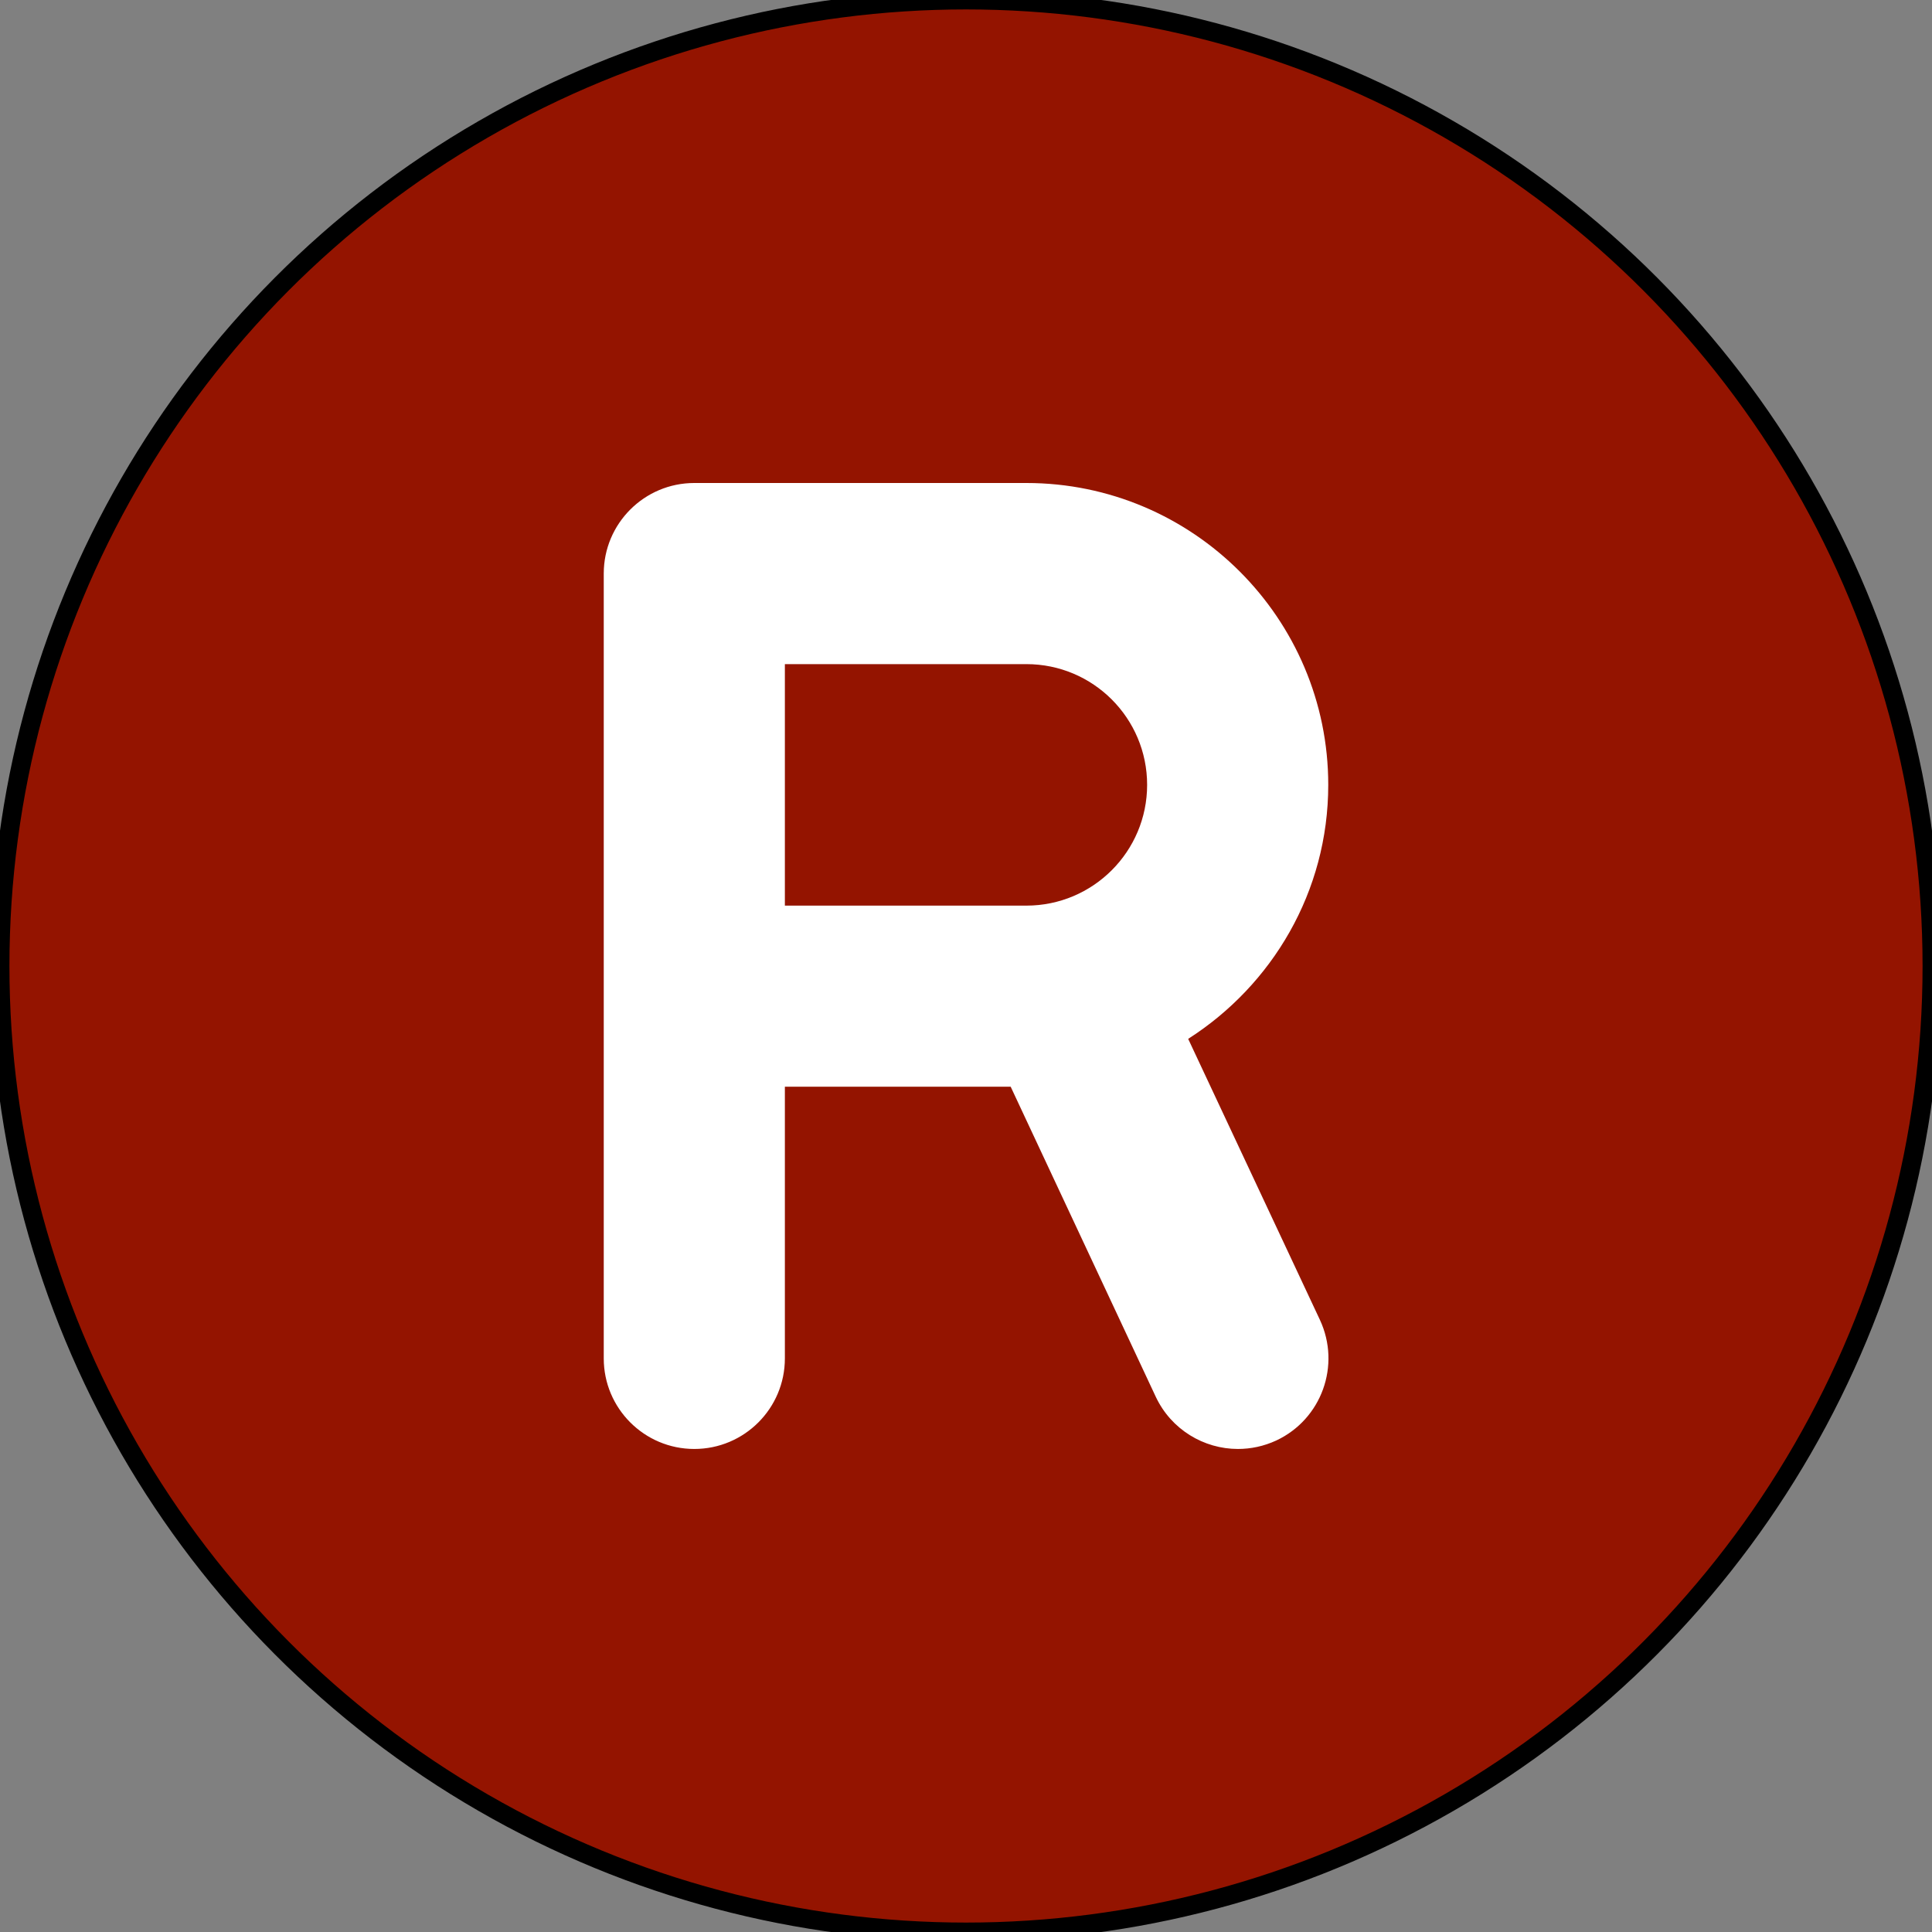 <?xml version="1.0" encoding="utf-8"?>
<!-- Generator: Adobe Illustrator 24.1.2, SVG Export Plug-In . SVG Version: 6.00 Build 0)  -->
<svg version="1.1" id="图层_1" focusable="false" xmlns="http://www.w3.org/2000/svg" xmlns:xlink="http://www.w3.org/1999/xlink"
	 x="0px" y="0px" viewBox="0 0 512 512" style="enable-background:new 0 0 512 512;" xml:space="preserve">
<rect x="0" y="0" width="512" height="512" fill="#808080" stroke="none"/>
<style type="text/css">
	.st0{fill:#941400;stroke:#000000;stroke-width:5;stroke-miterlimit:10;}
	.st1{fill:#FFFFFF;}
	.st2{fill:#941400;}
</style>
<circle class="st0" cx="256" cy="256" r="256"/>
<path class="st1" d="M349.8,349.8c5.59,12.03,0.44,26.31-11.56,31.94c-3.31,1.53-6.75,2.25-10.19,2.25c-9,0-17.66-5.13-21.75-13.81
	l-38.46-82.19H208v72c0,13.25-10.75,24-24,24s-24-10.75-24-24V152c0-13.25,10.75-24,24-24l88,0c44.13,0,80,35.88,80,80
	c0,28.32-14.87,53.09-37.12,67.31L349.8,349.8z"/>
<path class="st2" d="M272,176h-64v64h64c17.66,0,32-14.34,32-32S289.7,176,272,176z"/>
</svg>
